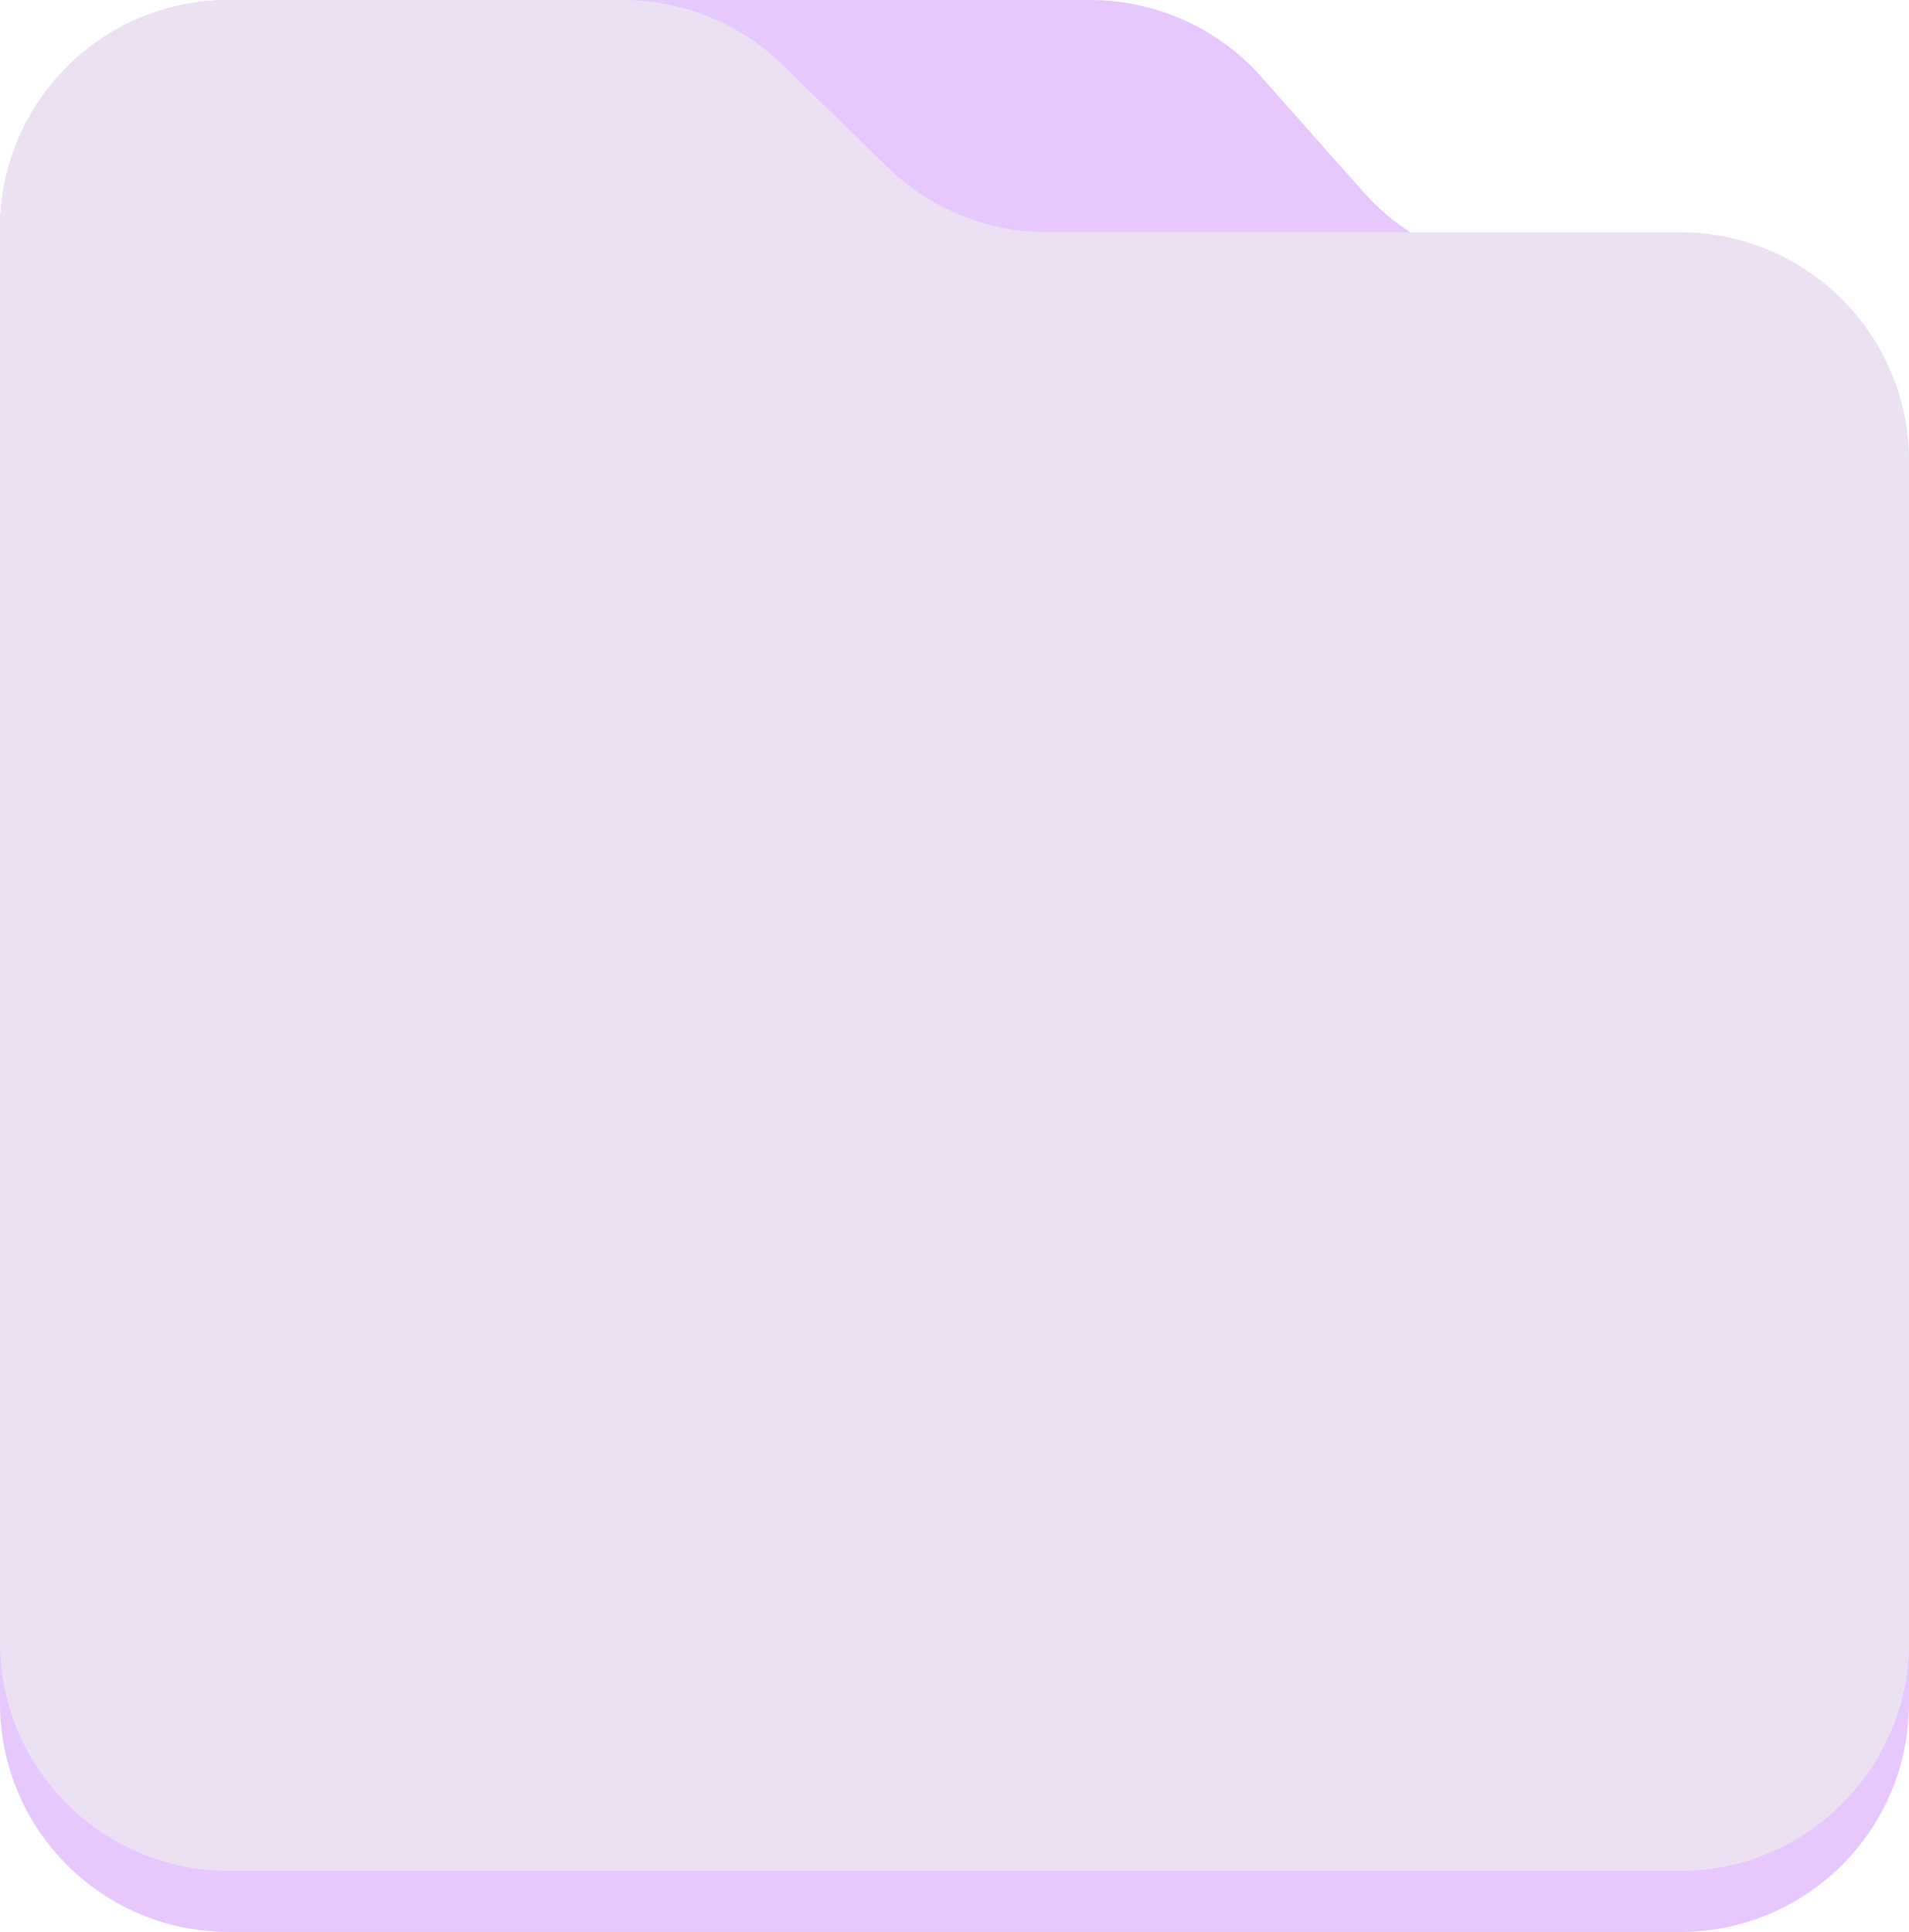 <svg width="167" height="169" viewBox="0 0 167 169" fill="none" xmlns="http://www.w3.org/2000/svg">
<g clip-path="url(#clip0_246_2624)">
<path d="M0 20C0 8.954 8.954 0 20 0H83.5H95.382C101.101 0 106.547 2.449 110.343 6.728L119.282 16.804C123.078 21.083 128.524 23.532 134.243 23.532H147C158.046 23.532 167 32.486 167 43.532V149C167 160.046 158.046 169 147 169H20C8.954 169 0 160.046 0 149V20Z" fill="#E6C8FE"/>
<path d="M0 20C0 8.954 8.954 0 20 0H41.75H54.497C59.709 0 64.715 2.034 68.449 5.67L77.676 14.653C81.41 18.289 86.416 20.323 91.628 20.323H147C158.046 20.323 167 29.277 167 40.323V143.652C167 154.698 158.046 163.652 147 163.652H20C8.954 163.652 0 154.698 0 143.652V20Z" fill="#EBE1F3"/>
</g>
<defs>
<clipPath id="clip0_246_2624">
<rect width="167" height="169" fill="white"/>
</clipPath>
</defs>
</svg>
